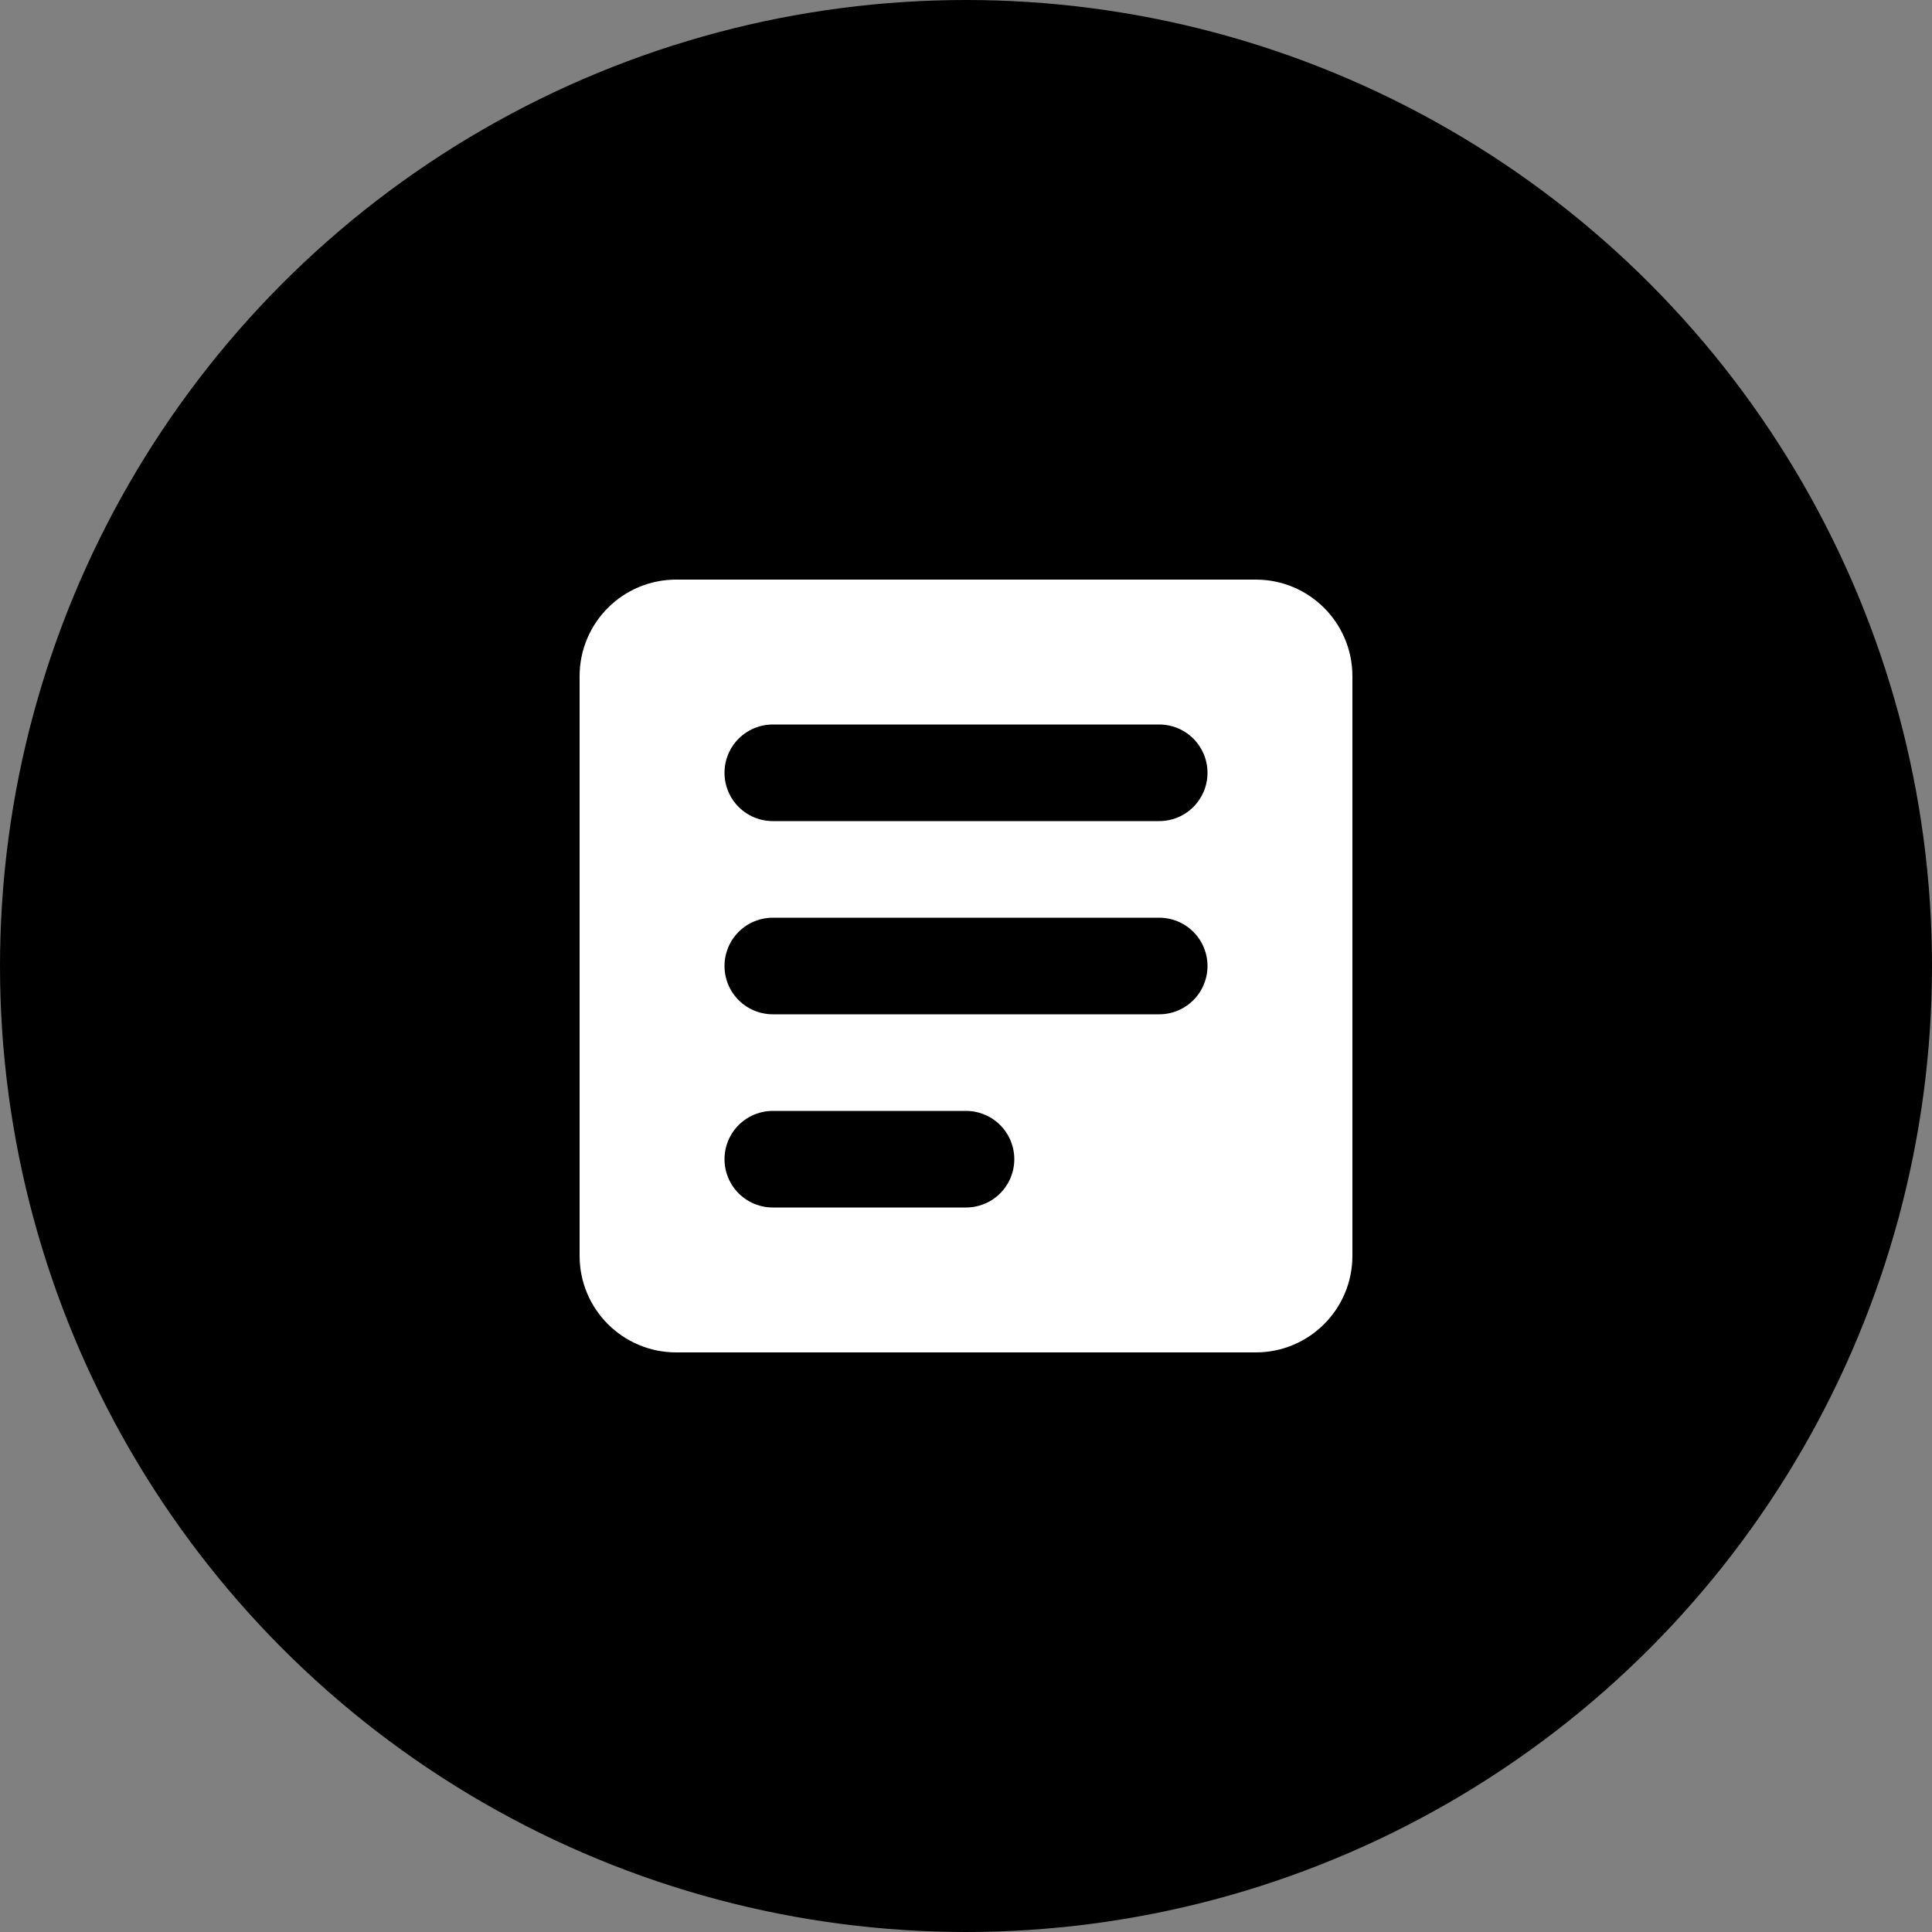 <svg width="40" height="40" viewBox="0 0 40 40" fill="none" xmlns="http://www.w3.org/2000/svg">
  <rect x="0" y="0" width="40" height="40" fill="#808080" stroke="none"/>
  <!-- Background Circle -->
  <circle 
    cx="20" 
    cy="20" 
    r="20" 
    fill="hsl(217, 91%, 60%)"
  />
  
  <!-- Book Icon -->
  <path 
    d="M12 14C12 12.895 12.895 12 14 12H26C27.105 12 28 12.895 28 14V26C28 27.105 27.105 28 26 28H14C12.895 28 12 27.105 12 26V14Z" 
    fill="white"
  />
  <path 
    d="M16 16H24M16 20H24M16 24H20" 
    stroke="hsl(217, 91%, 60%)" 
    stroke-width="2" 
    stroke-linecap="round"
  />
</svg>